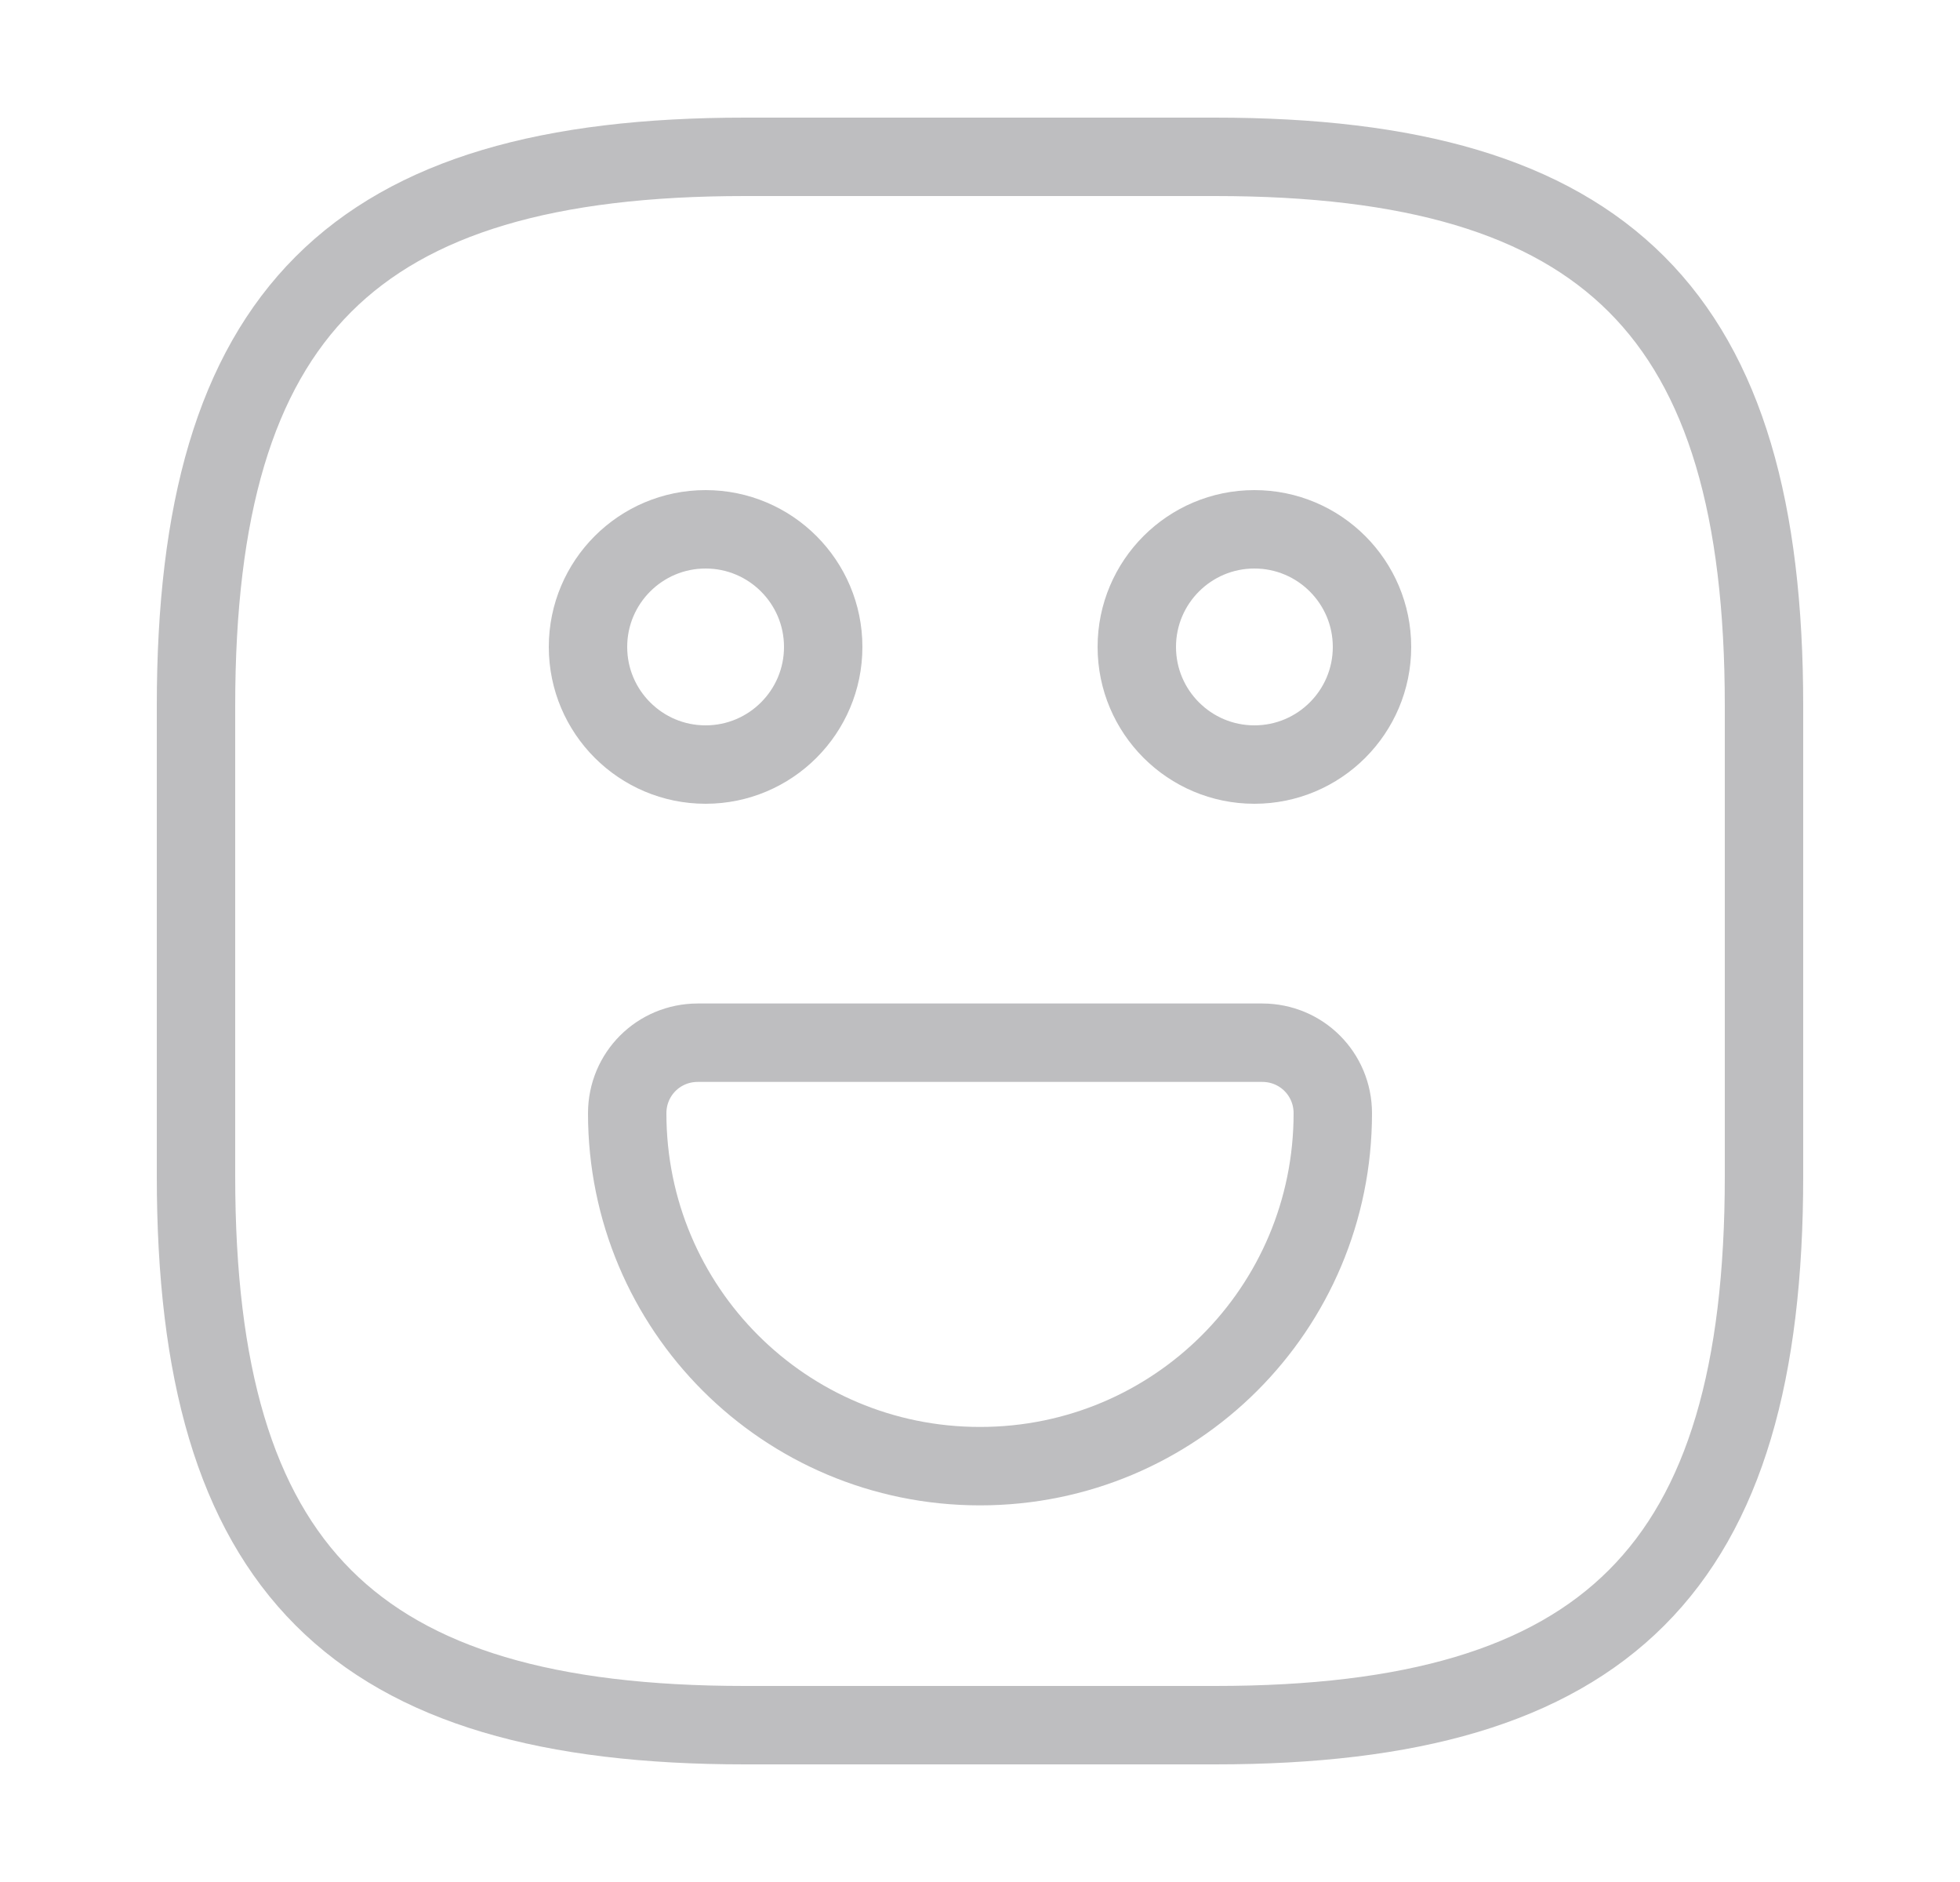 <svg width="25" height="24" viewBox="0 0 25 24" fill="none" xmlns="http://www.w3.org/2000/svg">
<path d="M9.5 22H15.5C20.5 22 22.5 20 22.5 15V9C22.5 4 20.5 2 15.5 2H9.5C4.5 2 2.5 4 2.5 9V15C2.5 20 4.5 22 9.5 22Z" stroke="#BEBEC0" stroke-linecap="round" stroke-linejoin="round"/>
<path d="M16 9.75C16.828 9.75 17.5 9.078 17.5 8.25C17.5 7.422 16.828 6.75 16 6.75C15.172 6.75 14.5 7.422 14.5 8.25C14.5 9.078 15.172 9.75 16 9.75Z" stroke="#BEBEC0" stroke-miterlimit="10" stroke-linecap="round" stroke-linejoin="round"/>
<path d="M9 9.75C9.828 9.75 10.5 9.078 10.5 8.25C10.5 7.422 9.828 6.75 9 6.75C8.172 6.75 7.5 7.422 7.5 8.25C7.5 9.078 8.172 9.75 9 9.75Z" stroke="#BEBEC0" stroke-miterlimit="10" stroke-linecap="round" stroke-linejoin="round"/>
<path d="M8.9 13.297H16.1C16.6 13.297 17 13.697 17 14.197C17 16.687 14.99 18.697 12.5 18.697C10.01 18.697 8 16.687 8 14.197C8 13.697 8.4 13.297 8.9 13.297Z" stroke="#BEBEC0" stroke-miterlimit="10" stroke-linecap="round" stroke-linejoin="round"/>
</svg>
